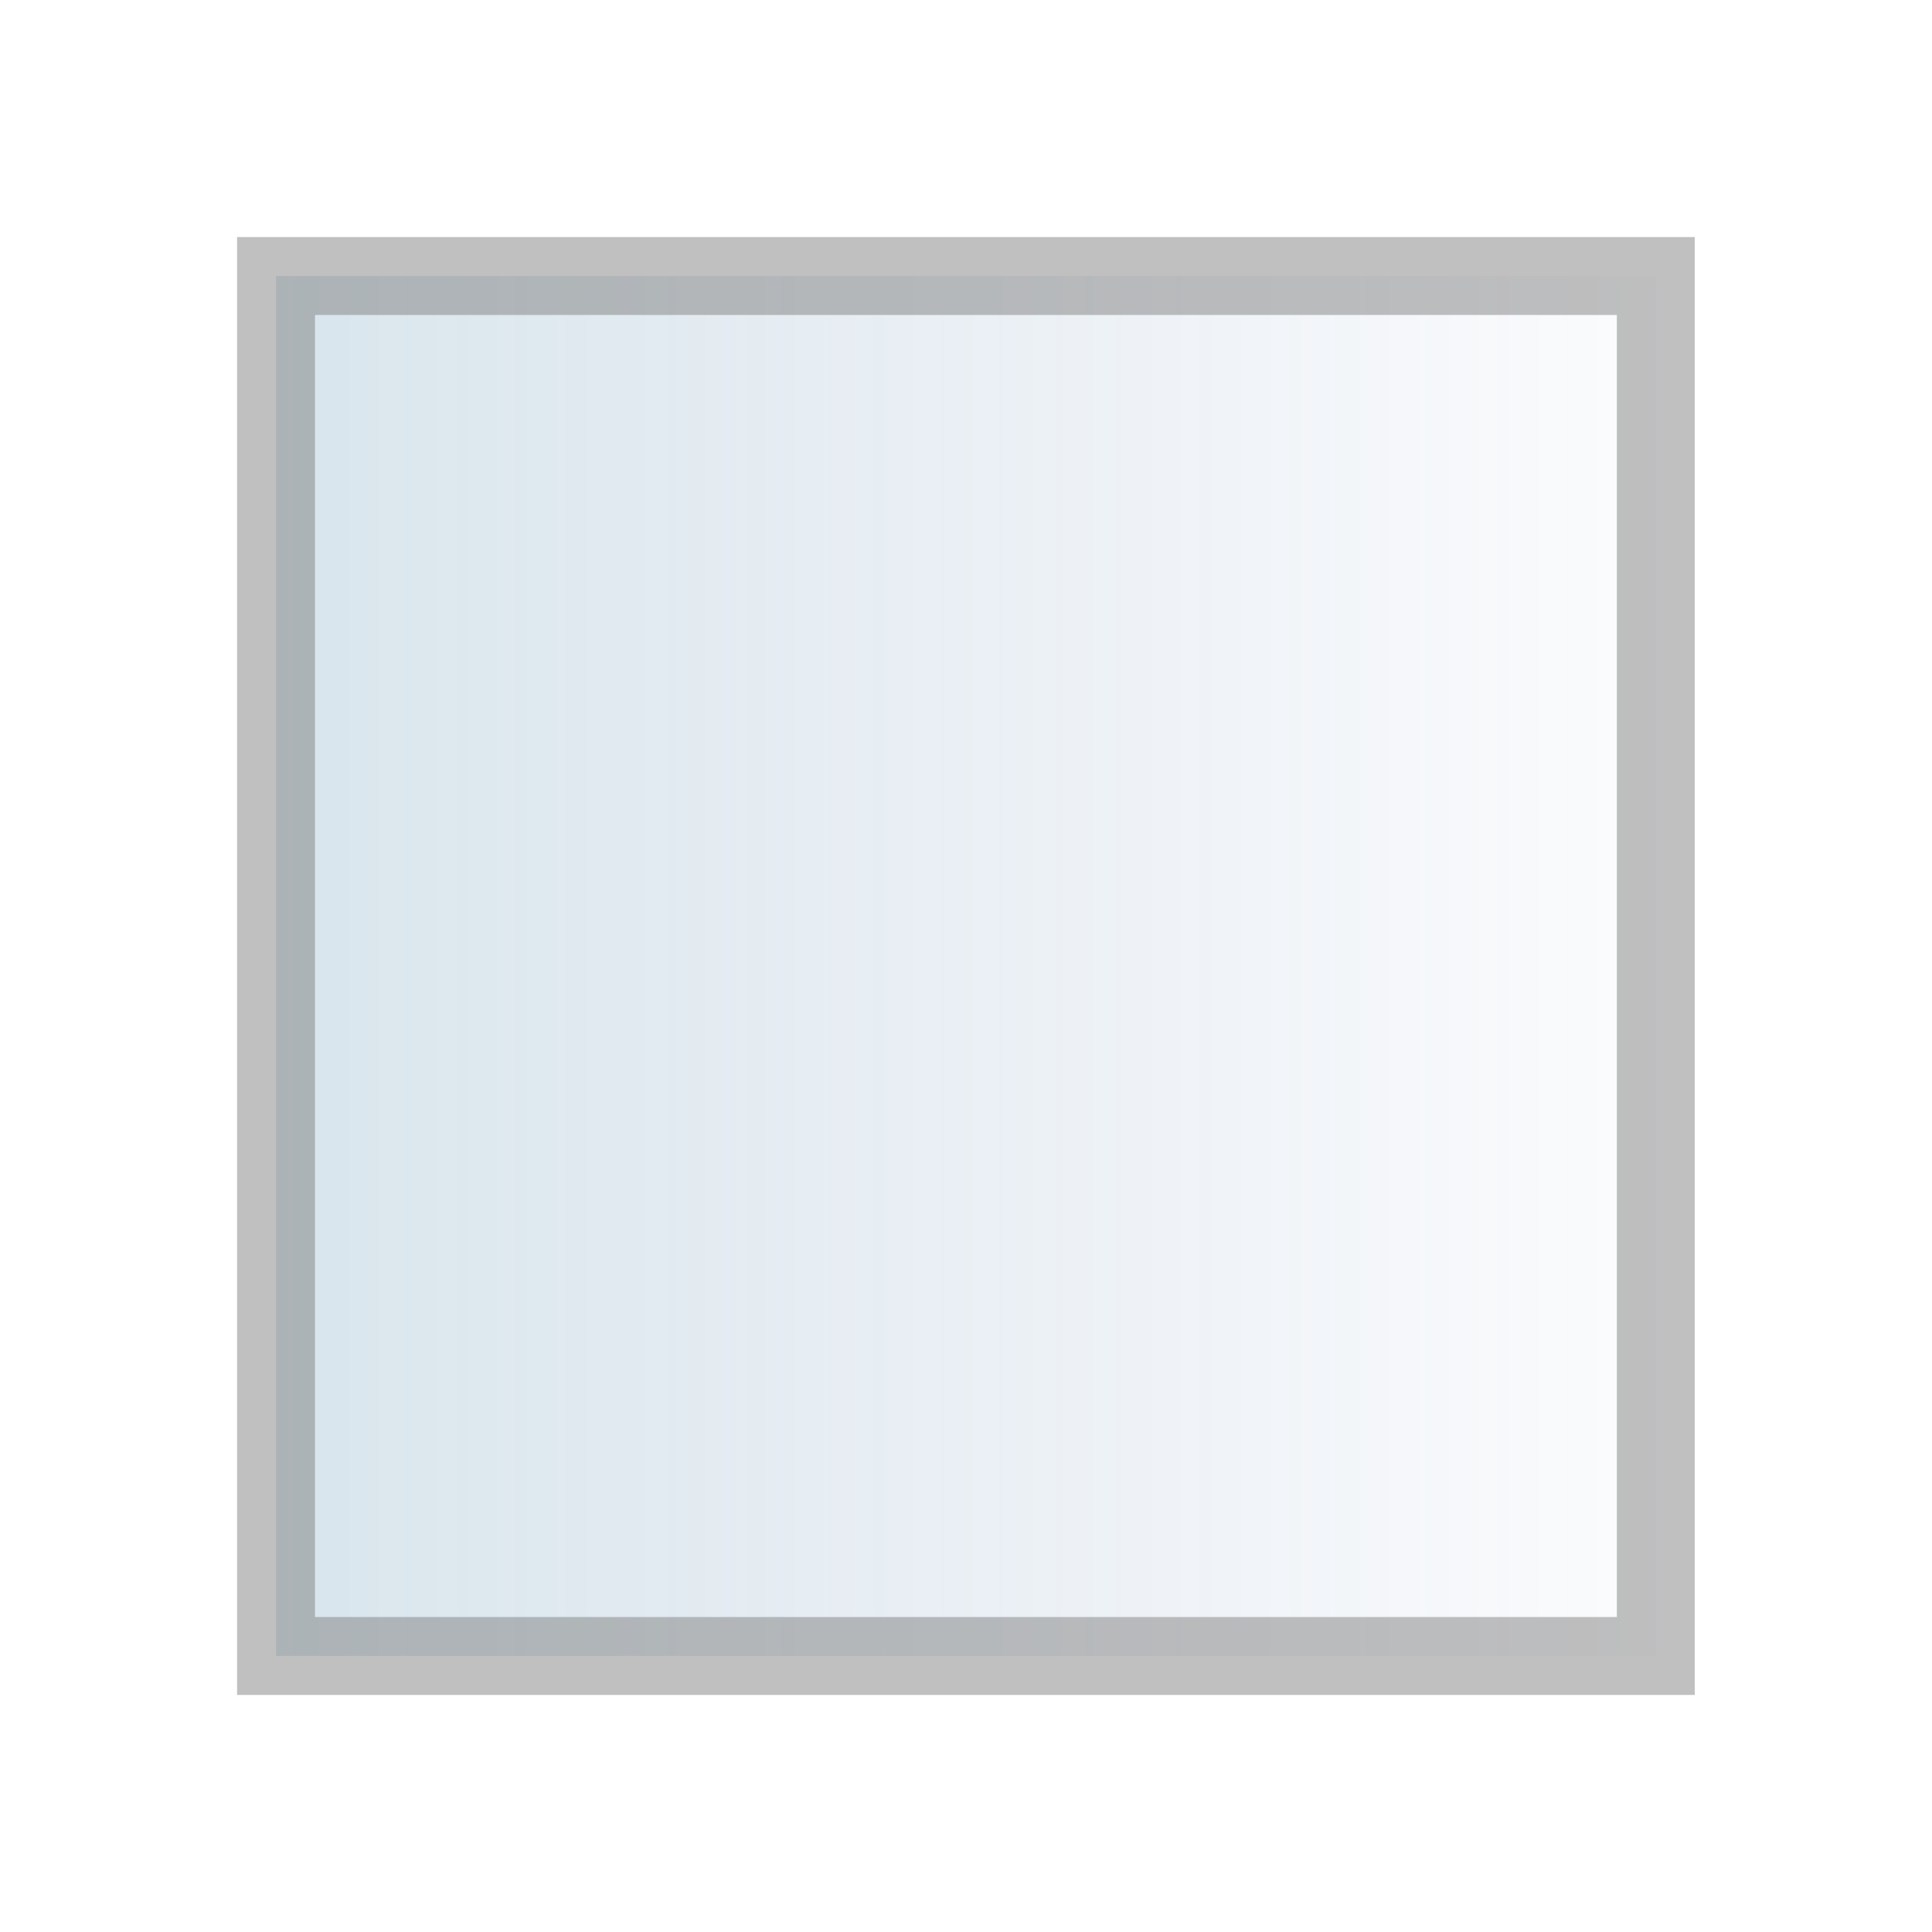 <?xml version="1.0" encoding="UTF-8" standalone="no"?>
<!-- Created with Inkscape (http://www.inkscape.org/) -->

<svg
   xmlns:dc="http://purl.org/dc/elements/1.1/"
   xmlns:cc="http://creativecommons.org/ns#"
   xmlns:rdf="http://www.w3.org/1999/02/22-rdf-syntax-ns#"
   xmlns:svg="http://www.w3.org/2000/svg"
   xmlns="http://www.w3.org/2000/svg"
   xmlns:xlink="http://www.w3.org/1999/xlink"
   xmlns:sodipodi="http://sodipodi.sourceforge.net/DTD/sodipodi-0.dtd"
   xmlns:inkscape="http://www.inkscape.org/namespaces/inkscape"
   width="24.803"
   height="24.803"
   id="svg2"
   version="1.1"
   inkscape:version="0.48.3.1 r9886"
   sodipodi:docname="star_inactive.svg"
   inkscape:export-filename="/home/grimnes/projects/rdflib/rdfextras-web/rdfextras_web/static/star_inactive.png"
   inkscape:export-xdpi="67.5"
   inkscape:export-ydpi="67.5">
  <defs
     id="defs4">
    <linearGradient
       id="linearGradient3755">
      <stop
         style="stop-color:#4386a4;stop-opacity:0.484;"
         offset="0"
         id="stop3757" />
      <stop
         style="stop-color:#4363a4;stop-opacity:0;"
         offset="1"
         id="stop3759" />
    </linearGradient>
    <linearGradient
       inkscape:collect="always"
       xlink:href="#linearGradient3755"
       id="linearGradient3761"
       x1="-1.423"
       y1="5.46"
       x2="15.45"
       y2="5.46"
       gradientUnits="userSpaceOnUse" />
    <linearGradient
       inkscape:collect="always"
       xlink:href="#linearGradient3755"
       id="linearGradient3779"
       gradientUnits="userSpaceOnUse"
       x1="-1.423"
       y1="5.46"
       x2="15.45"
       y2="5.46" />
  </defs>
  <sodipodi:namedview
     id="base"
     pagecolor="#ffffff"
     bordercolor="#666666"
     borderopacity="1.0"
     inkscape:pageopacity="0.0"
     inkscape:pageshadow="2"
     inkscape:zoom="29.140105"
     inkscape:cx="4.0552315"
     inkscape:cy="12.638436"
     inkscape:document-units="px"
     inkscape:current-layer="layer1"
     showgrid="true"
     inkscape:window-width="1920"
     inkscape:window-height="1104"
     inkscape:window-x="0"
     inkscape:window-y="31"
     inkscape:window-maximized="1"
     inkscape:snap-global="true"
     units="mm">
    <inkscape:grid
       type="xygrid"
       id="grid3777"
       units="mm"
       empspacing="5"
       visible="true"
       enabled="true"
       snapvisiblegridlinesonly="true" />
  </sodipodi:namedview>
  <g
     inkscape:label="Layer 1"
     inkscape:groupmode="layer"
     id="layer1"
     transform="translate(0,-1027.559)">
    <path
       transform="matrix(1.35,0,0,1.35,2.53,1032.991)"
       style="opacity:0.483;color:#000000;fill:url(#linearGradient3779);fill-opacity:1;fill-rule:nonzero;stroke:#7c7c7c;stroke-width:0.741;stroke-miterlimit:4;stroke-opacity:1;marker:none;visibility:visible;display:inline;overflow:visible;enable-background:accumulate"
       inkscape:transform-center-x="0.016979143"
       inkscape:transform-center-y="0.3035249"
       d="m 13.872,11.724 -13.121,0 0,-13.123 13.121,0 z"
       id="path2985"
       inkscape:connector-curvature="0"
       sodipodi:nodetypes="ccccc" />
  </g>
</svg>
